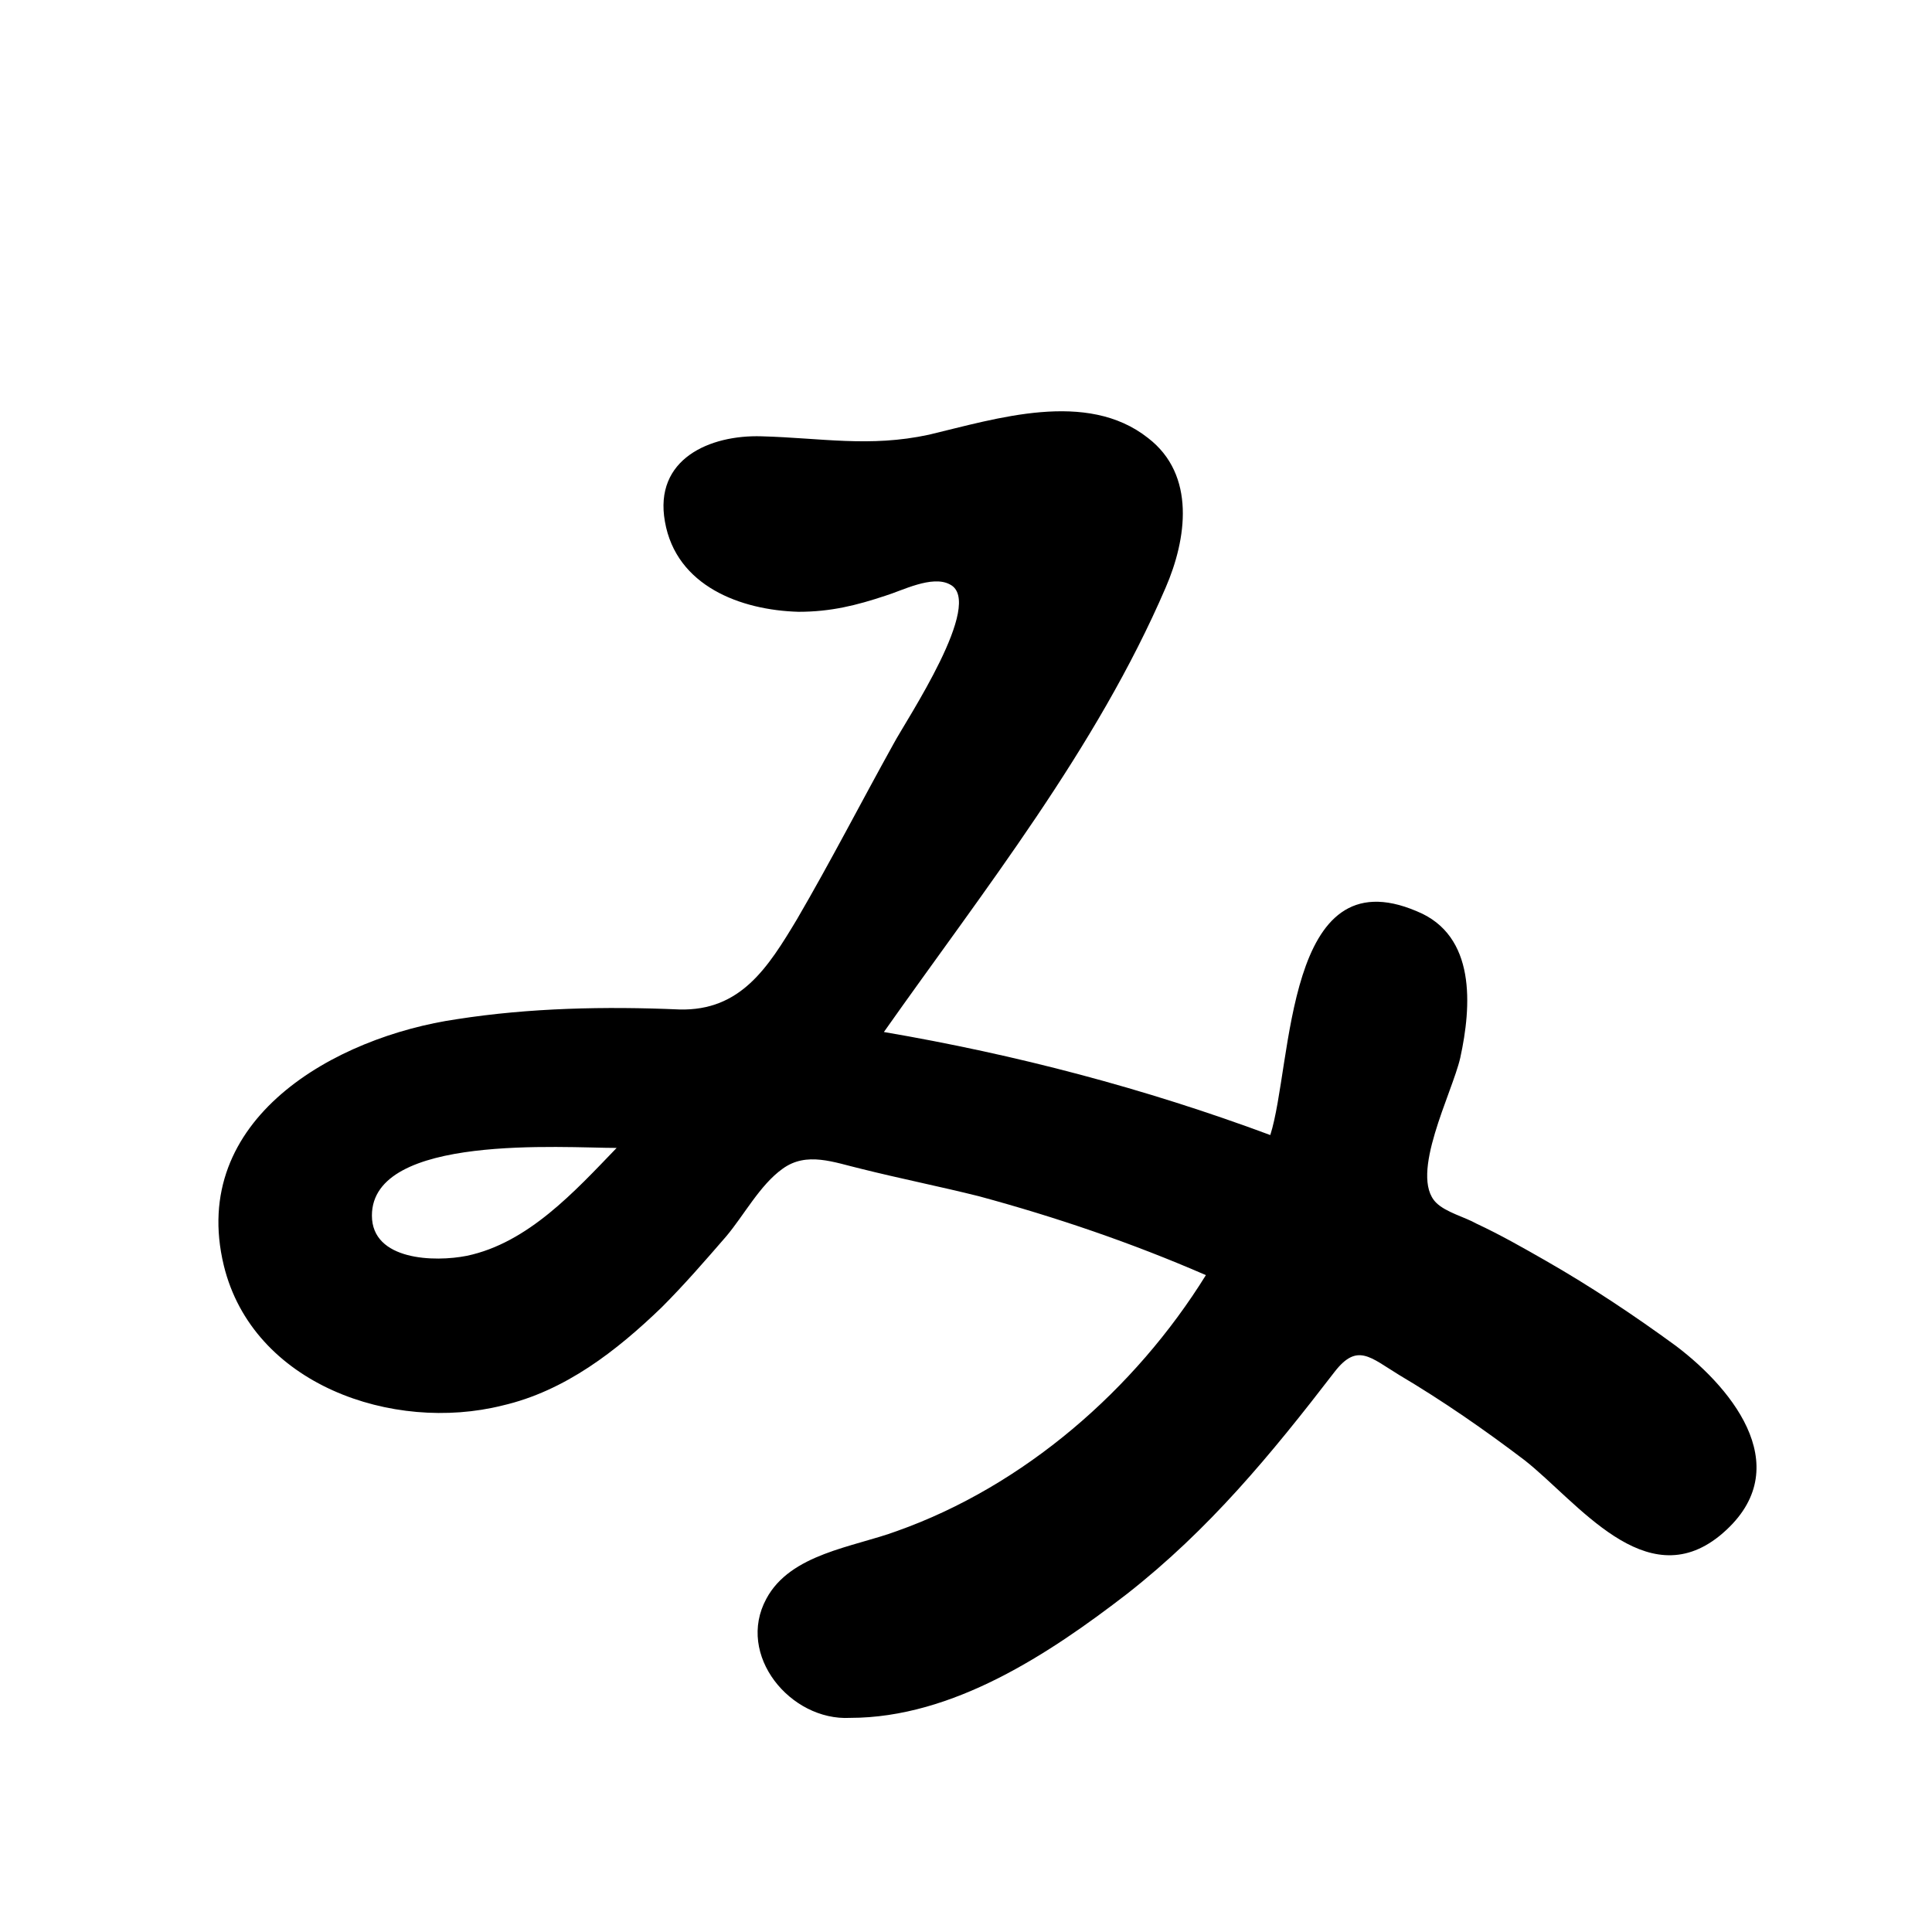 <?xml version="1.0" encoding="utf-8"?>
<!-- Generator: Adobe Illustrator 22.1.0, SVG Export Plug-In . SVG Version: 6.00 Build 0)  -->
<svg version="1.1" xmlns="http://www.w3.org/2000/svg" xmlns:xlink="http://www.w3.org/1999/xlink" x="0px" y="0px"
	 viewBox="0 0 120 120" style="enable-background:new 0 0 120 120;" xml:space="preserve">
<style type="text/css">
	.st0{display:none;}
	.st1{display:inline;fill:none;stroke:#000000;stroke-miterlimit:10;}
</style>
<g id="レイヤー_1">
	<path d="M52.8,106.7c-3.7,0.2-7.1-3.9-5.2-7.4c1.5-2.8,5.4-3.2,8.1-4.2c7.9-2.8,14.8-8.8,19.2-15.9c-4.6-2-9.3-3.6-14.1-4.9
		c-2.4-0.6-4.9-1.1-7.3-1.7c-1.7-0.4-3.4-1.1-4.9,0c-1.4,1-2.4,2.9-3.5,4.2c-1.3,1.5-2.6,3-4,4.4c-2.8,2.7-6,5.2-9.9,6.1
		c-6.8,1.7-15.5-1.3-17.3-8.7c-2.2-9.1,6.9-14.2,14.5-15.3c4.5-0.7,9.2-0.8,13.8-0.6c3.8,0.1,5.5-2.6,7.3-5.6c2.1-3.6,4-7.3,6-10.9
		c0.8-1.5,5.7-8.8,3.5-9.9c-1.1-0.6-3,0.4-4,0.7c-1.8,0.6-3.4,1-5.4,1c-3.6-0.1-7.6-1.6-8.3-5.6c-0.7-3.9,2.8-5.4,6-5.3
		c3.7,0.1,6.7,0.7,10.4-0.1c4.2-1,9.8-2.8,13.6,0.2c3,2.3,2.4,6.3,1.1,9.3c-4.3,10-11.3,18.8-17.5,27.6c8.2,1.4,16.2,3.5,24,6.4
		c1.4-4.4,0.9-17.4,9.1-13.9c3.7,1.5,3.4,5.9,2.7,9.1c-0.5,2.2-3.2,7.3-1.5,9c0.6,0.6,1.8,0.9,2.5,1.3c1.5,0.7,2.9,1.5,4.3,2.3
		c2.8,1.6,5.5,3.4,8.1,5.3c3.7,2.8,7.6,7.8,2.7,11.8c-4.6,3.7-8.8-2.1-12.1-4.7c-2.5-1.9-5.1-3.7-7.8-5.3c-1.8-1.1-2.6-2-4-0.2
		C78.9,90.4,75.1,95,70,99C65.2,102.7,59.2,106.7,52.8,106.7z M23.1,75.5c0,2.8,3.9,2.9,5.9,2.5c3.8-0.8,6.7-4,9.3-6.7
		C35,71.3,23.1,70.4,23.1,75.5z"/>
</g>
<g id="レイヤー_2" class="st0">
	<path class="st1" d="M52.8,106.7c-3.7,0.2-7.1-3.9-5.2-7.4c1.5-2.8,5.4-3.2,8.1-4.2c7.9-2.8,14.8-8.8,19.2-15.9
		c-4.6-2-9.3-3.6-14.1-4.9c-2.4-0.6-4.9-1.1-7.3-1.7c-1.7-0.4-3.4-1.1-4.9,0c-1.4,1-2.4,2.9-3.5,4.2c-1.3,1.5-2.6,3-4,4.4
		c-2.8,2.7-6,5.2-9.9,6.1c-6.8,1.7-15.5-1.3-17.3-8.7c-2.2-9.1,6.9-14.2,14.5-15.3c4.5-0.7,9.2-0.8,13.8-0.6
		c3.8,0.1,5.5-2.6,7.3-5.6c2.1-3.6,4-7.3,6-10.9c0.8-1.5,5.7-8.8,3.5-9.9c-1.1-0.6-3,0.4-4,0.7c-1.8,0.6-3.4,1-5.4,1
		c-3.6-0.1-7.6-1.6-8.3-5.6c-0.7-3.9,2.8-5.4,6-5.3c3.7,0.1,6.7,0.7,10.4-0.1c4.2-1,9.8-2.8,13.6,0.2c3,2.3,2.4,6.3,1.1,9.3
		c-4.3,10-11.3,18.8-17.5,27.6c8.2,1.4,16.2,3.5,24,6.4c1.4-4.4,0.9-17.4,9.1-13.9c3.7,1.5,3.4,5.9,2.7,9.1c-0.5,2.2-3.2,7.3-1.5,9
		c0.6,0.6,1.8,0.9,2.5,1.3c1.5,0.7,2.9,1.5,4.3,2.3c2.8,1.6,5.5,3.4,8.1,5.3c3.7,2.8,7.6,7.8,2.7,11.8c-4.6,3.7-8.8-2.1-12.1-4.7
		c-2.5-1.9-5.1-3.7-7.8-5.3c-1.8-1.1-2.6-2-4-0.2C78.9,90.4,75.1,95,70,99C65.2,102.7,59.2,106.7,52.8,106.7z M23.1,75.5
		c0,2.8,3.9,2.9,5.9,2.5c3.8-0.8,6.7-4,9.3-6.7C35,71.3,23.1,70.4,23.1,75.5z"/>
</g>
</svg>
